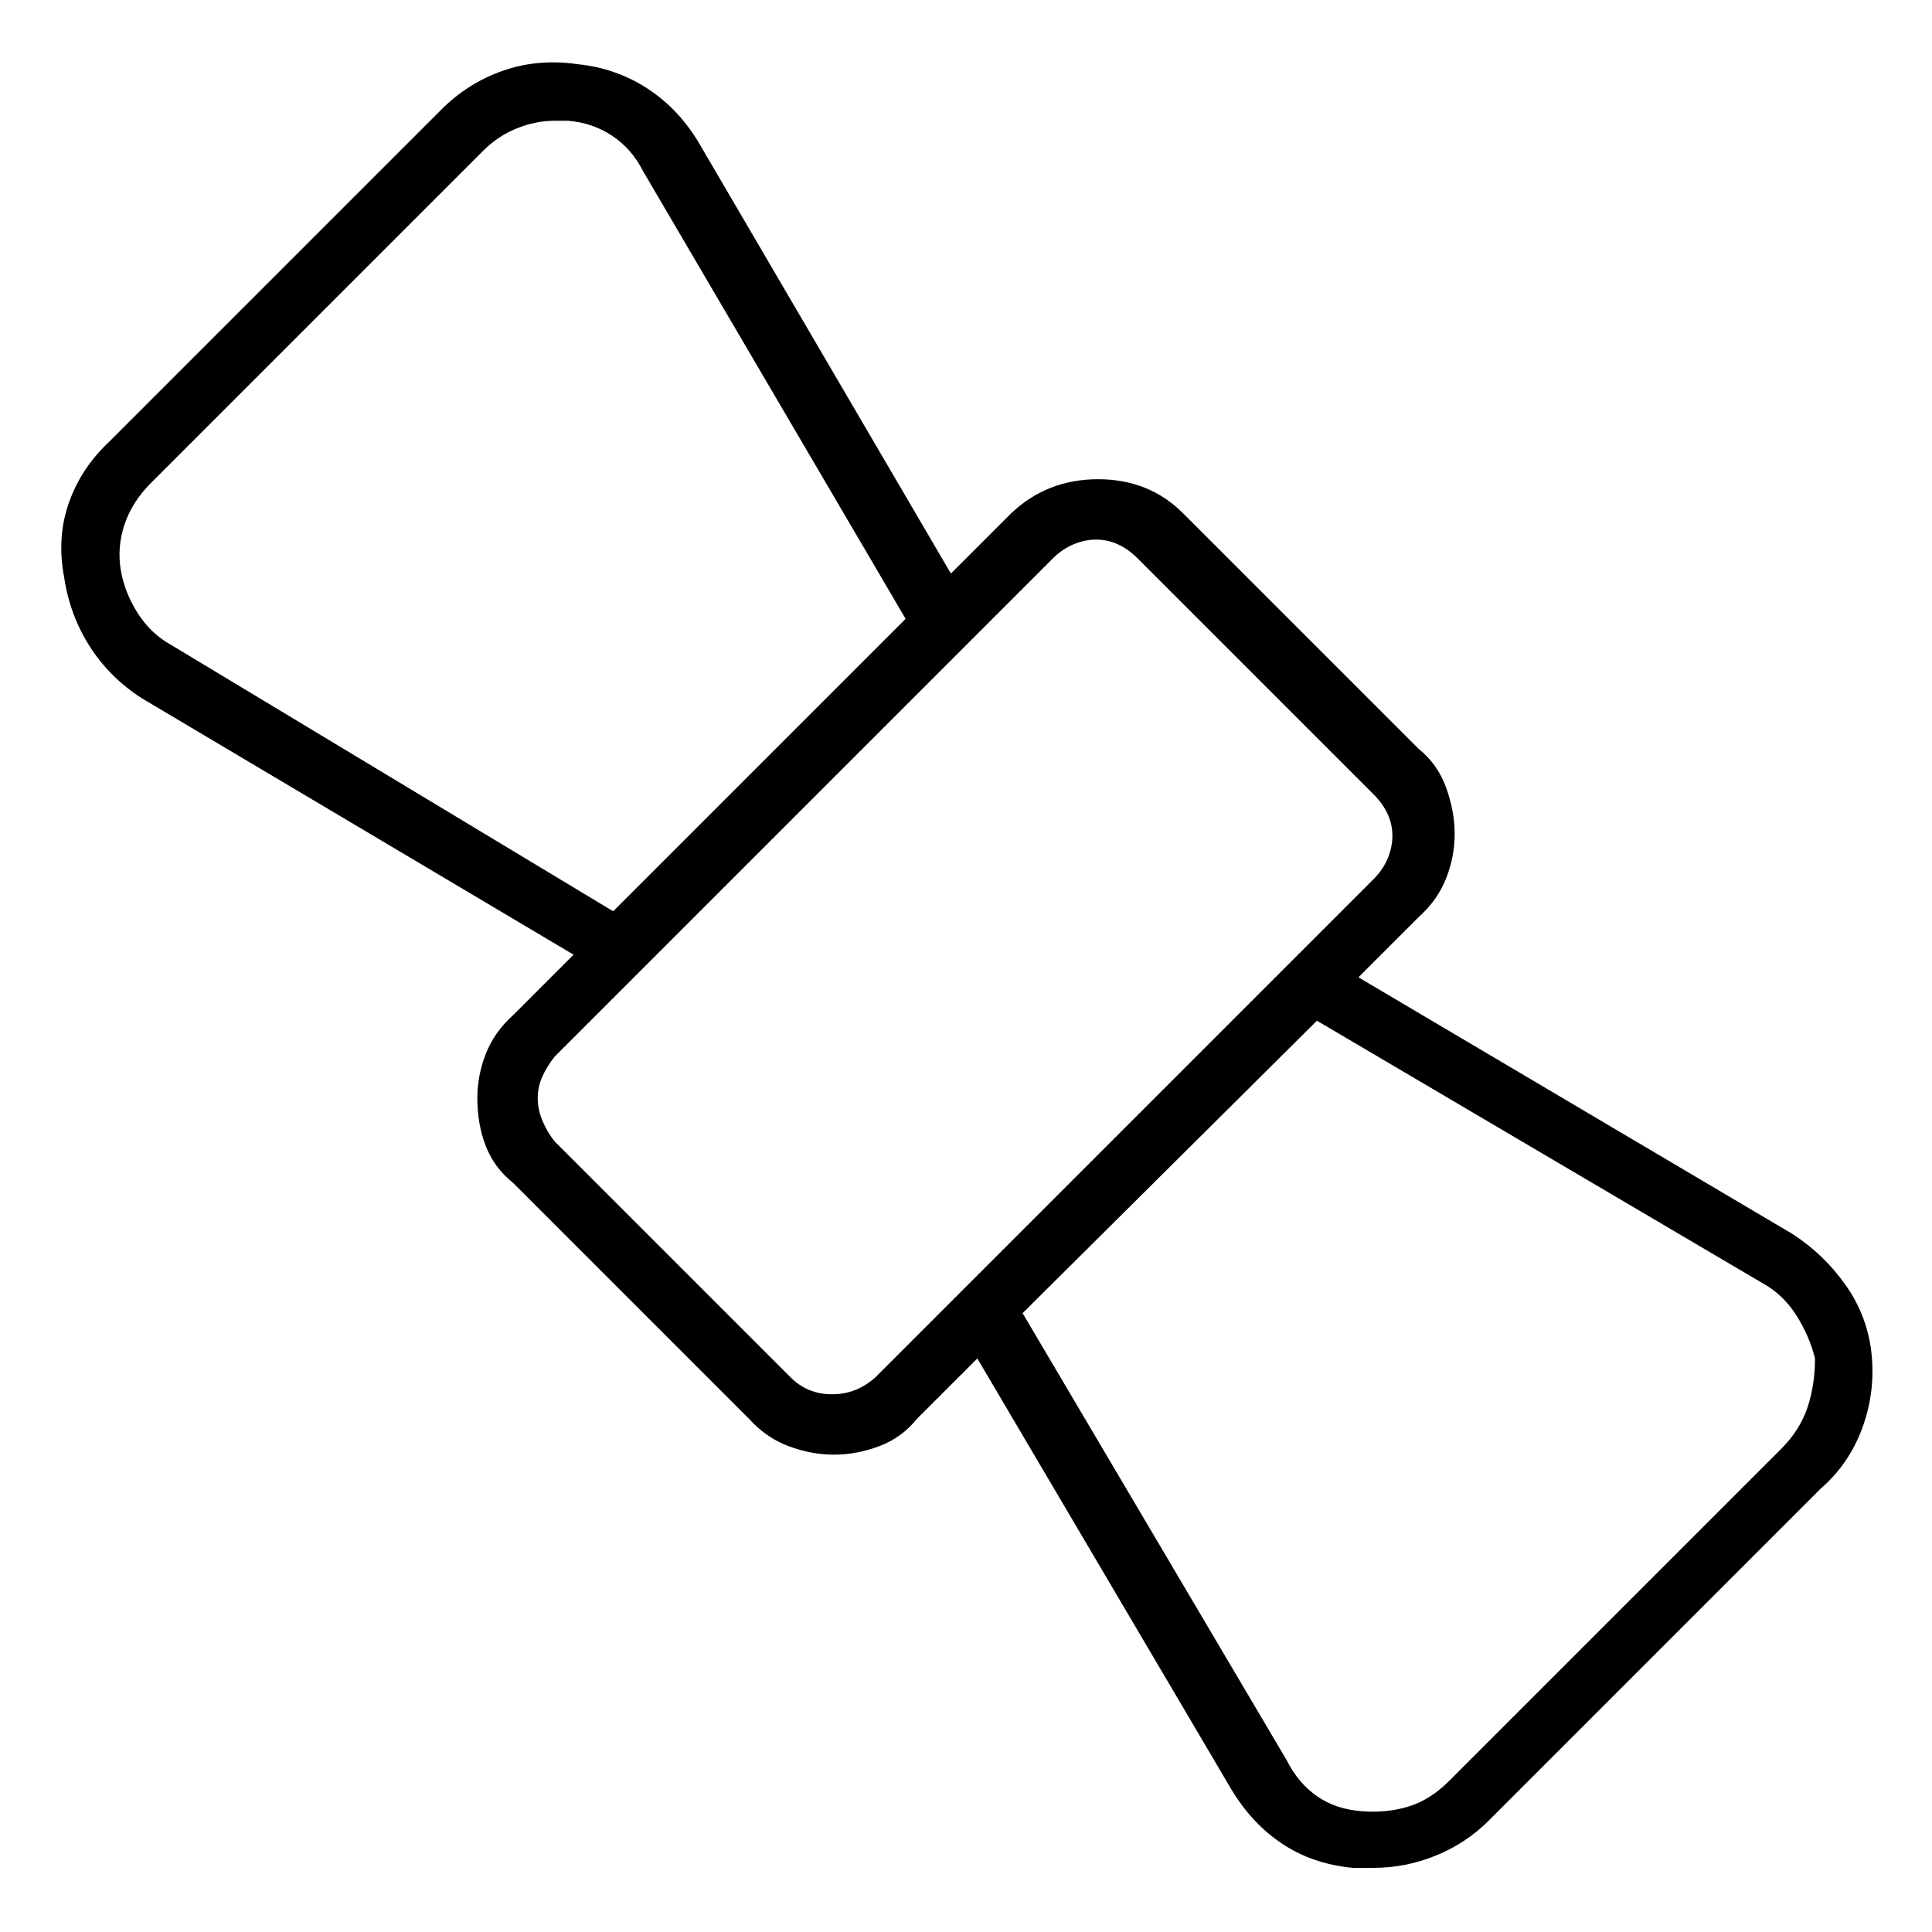 <svg viewBox="0 0 1024 1024" xmlns="http://www.w3.org/2000/svg">
  <path transform="scale(1, -1) translate(0, -960)" fill="currentColor" d="M992 242q-2 20 -13.5 36.5t-28.5 27.5l-230 136l32 32q10 9 14.5 20.5t4.5 23.5t-4.5 24.5t-14.5 20.5l-125 125q-18 18 -45 18t-46 -18l-32 -32l-134 229q-11 18 -27.5 28.5t-36.5 12.5q-21 3 -39.5 -3.5t-32.5 -20.5l-176 -176q-15 -14 -21.5 -32.5t-2.5 -39.5 q3 -20 13.5 -36.5t27.5 -27.5l229 -136l-32 -32q-10 -9 -14.5 -20.5t-4.5 -23.5q0 -14 4.5 -25.5t14.5 -19.5l125 -125q9 -10 21 -14.5t24 -4.5t24 4.5t20 14.5l32 32l135 -229q11 -18 27 -28.5t37 -12.5h5.5h5.5q17 0 33 6.5t28 18.5l176 176q15 13 22 32t5 39v0zM91 618 q-11 6 -18 17t-9 23t2 24t14 22l176 176q8 8 18 12t20 4h4h3q13 -1 23.5 -8t16.5 -19l139 -237l-155 -155l-234 141v0zM464 230q-10 -9 -23 -9t-22 9l-125 125q-4 5 -6.5 11t-2.5 12t2.5 11.5t6.5 10.5l264 264q5 5 11 7.5t12 2.5t11.5 -2.5t10.5 -7.5l125 -125 q5 -5 7.5 -10.5t2.5 -11.5t-2.5 -12t-7.5 -11l-264 -264v0zM944 192l-176 -176q-10 -10 -21.5 -13.5t-24.5 -2.5q-14 1 -24 8t-16 19l-140 237l156 155l236 -139q11 -6 18 -17t10 -23q0 -14 -4 -26t-14 -22v0z" />
</svg>